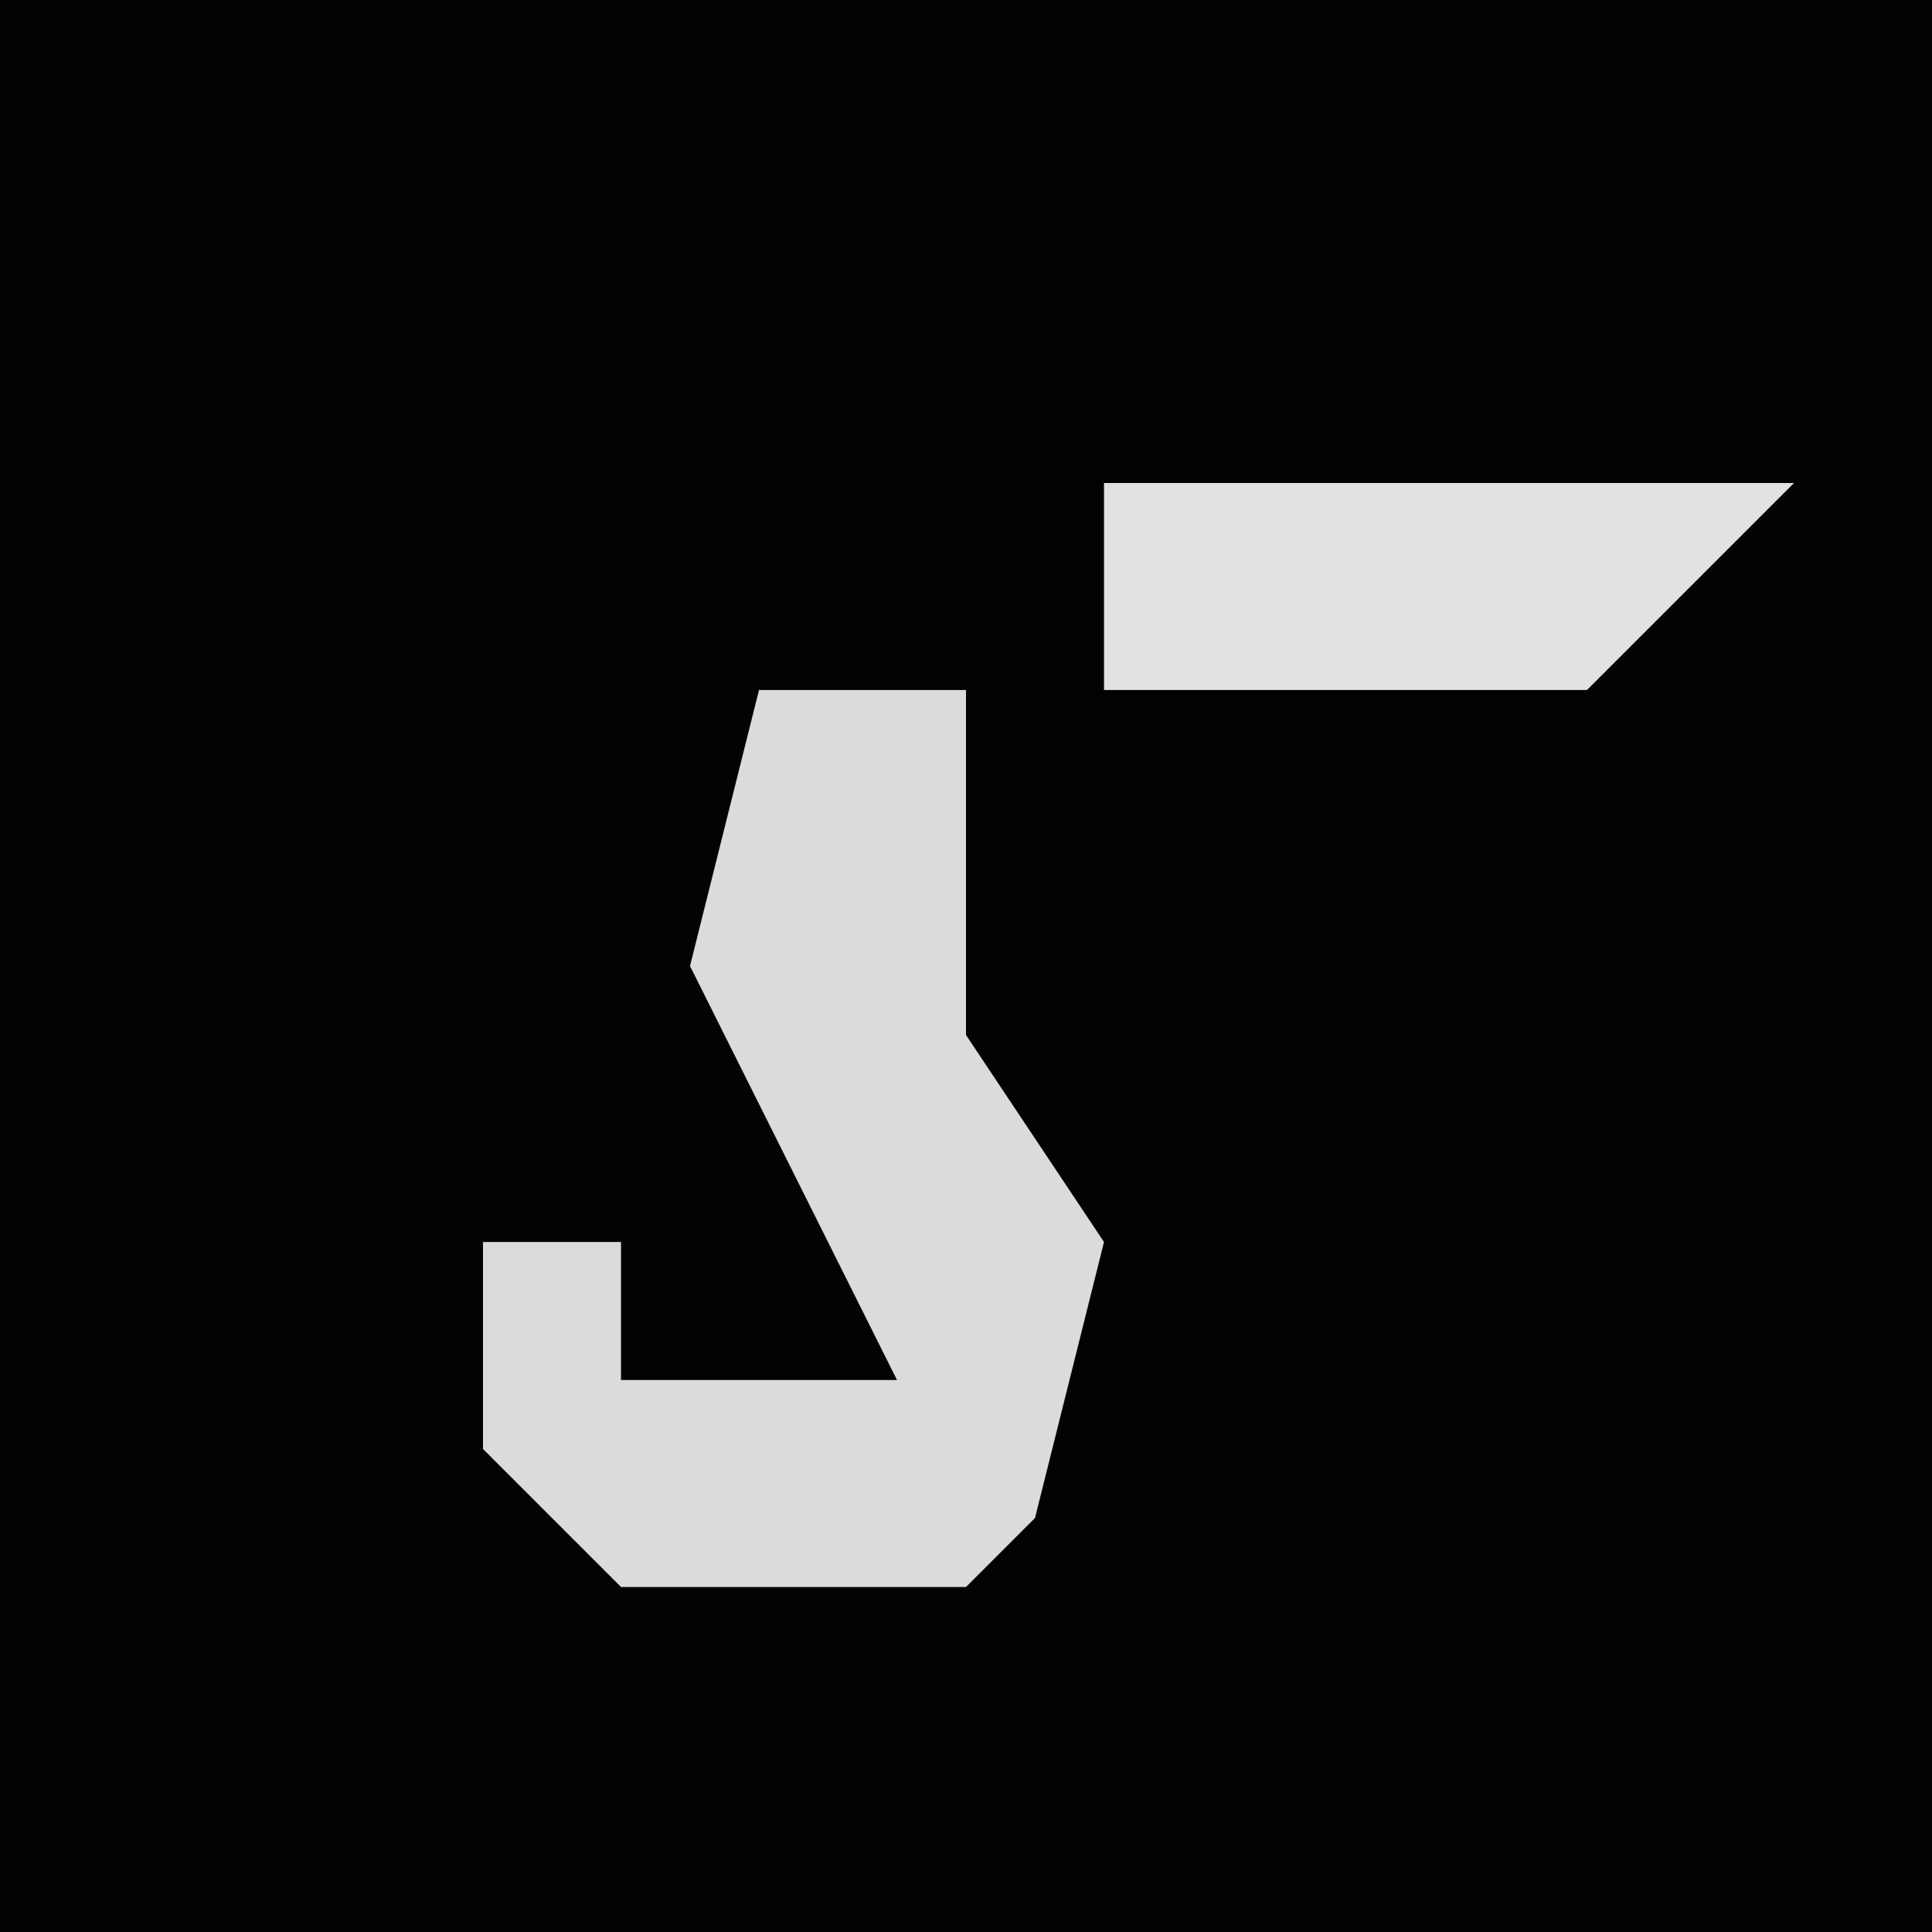 <?xml version="1.0" encoding="UTF-8"?>
<svg version="1.1" xmlns="http://www.w3.org/2000/svg" width="28" height="28">
<path d="M0,0 L28,0 L28,28 L0,28 Z " fill="#020202" transform="translate(0,0)"/>
<path d="M0,0 L3,0 L3,5 L5,8 L4,12 L3,13 L-2,13 L-4,11 L-4,8 L-2,8 L-2,10 L2,10 L-1,4 Z " fill="#DBDBDB" transform="translate(11,10)"/>
<path d="M0,0 L10,0 L7,3 L0,3 Z " fill="#E2E2E2" transform="translate(16,7)"/>
</svg>

